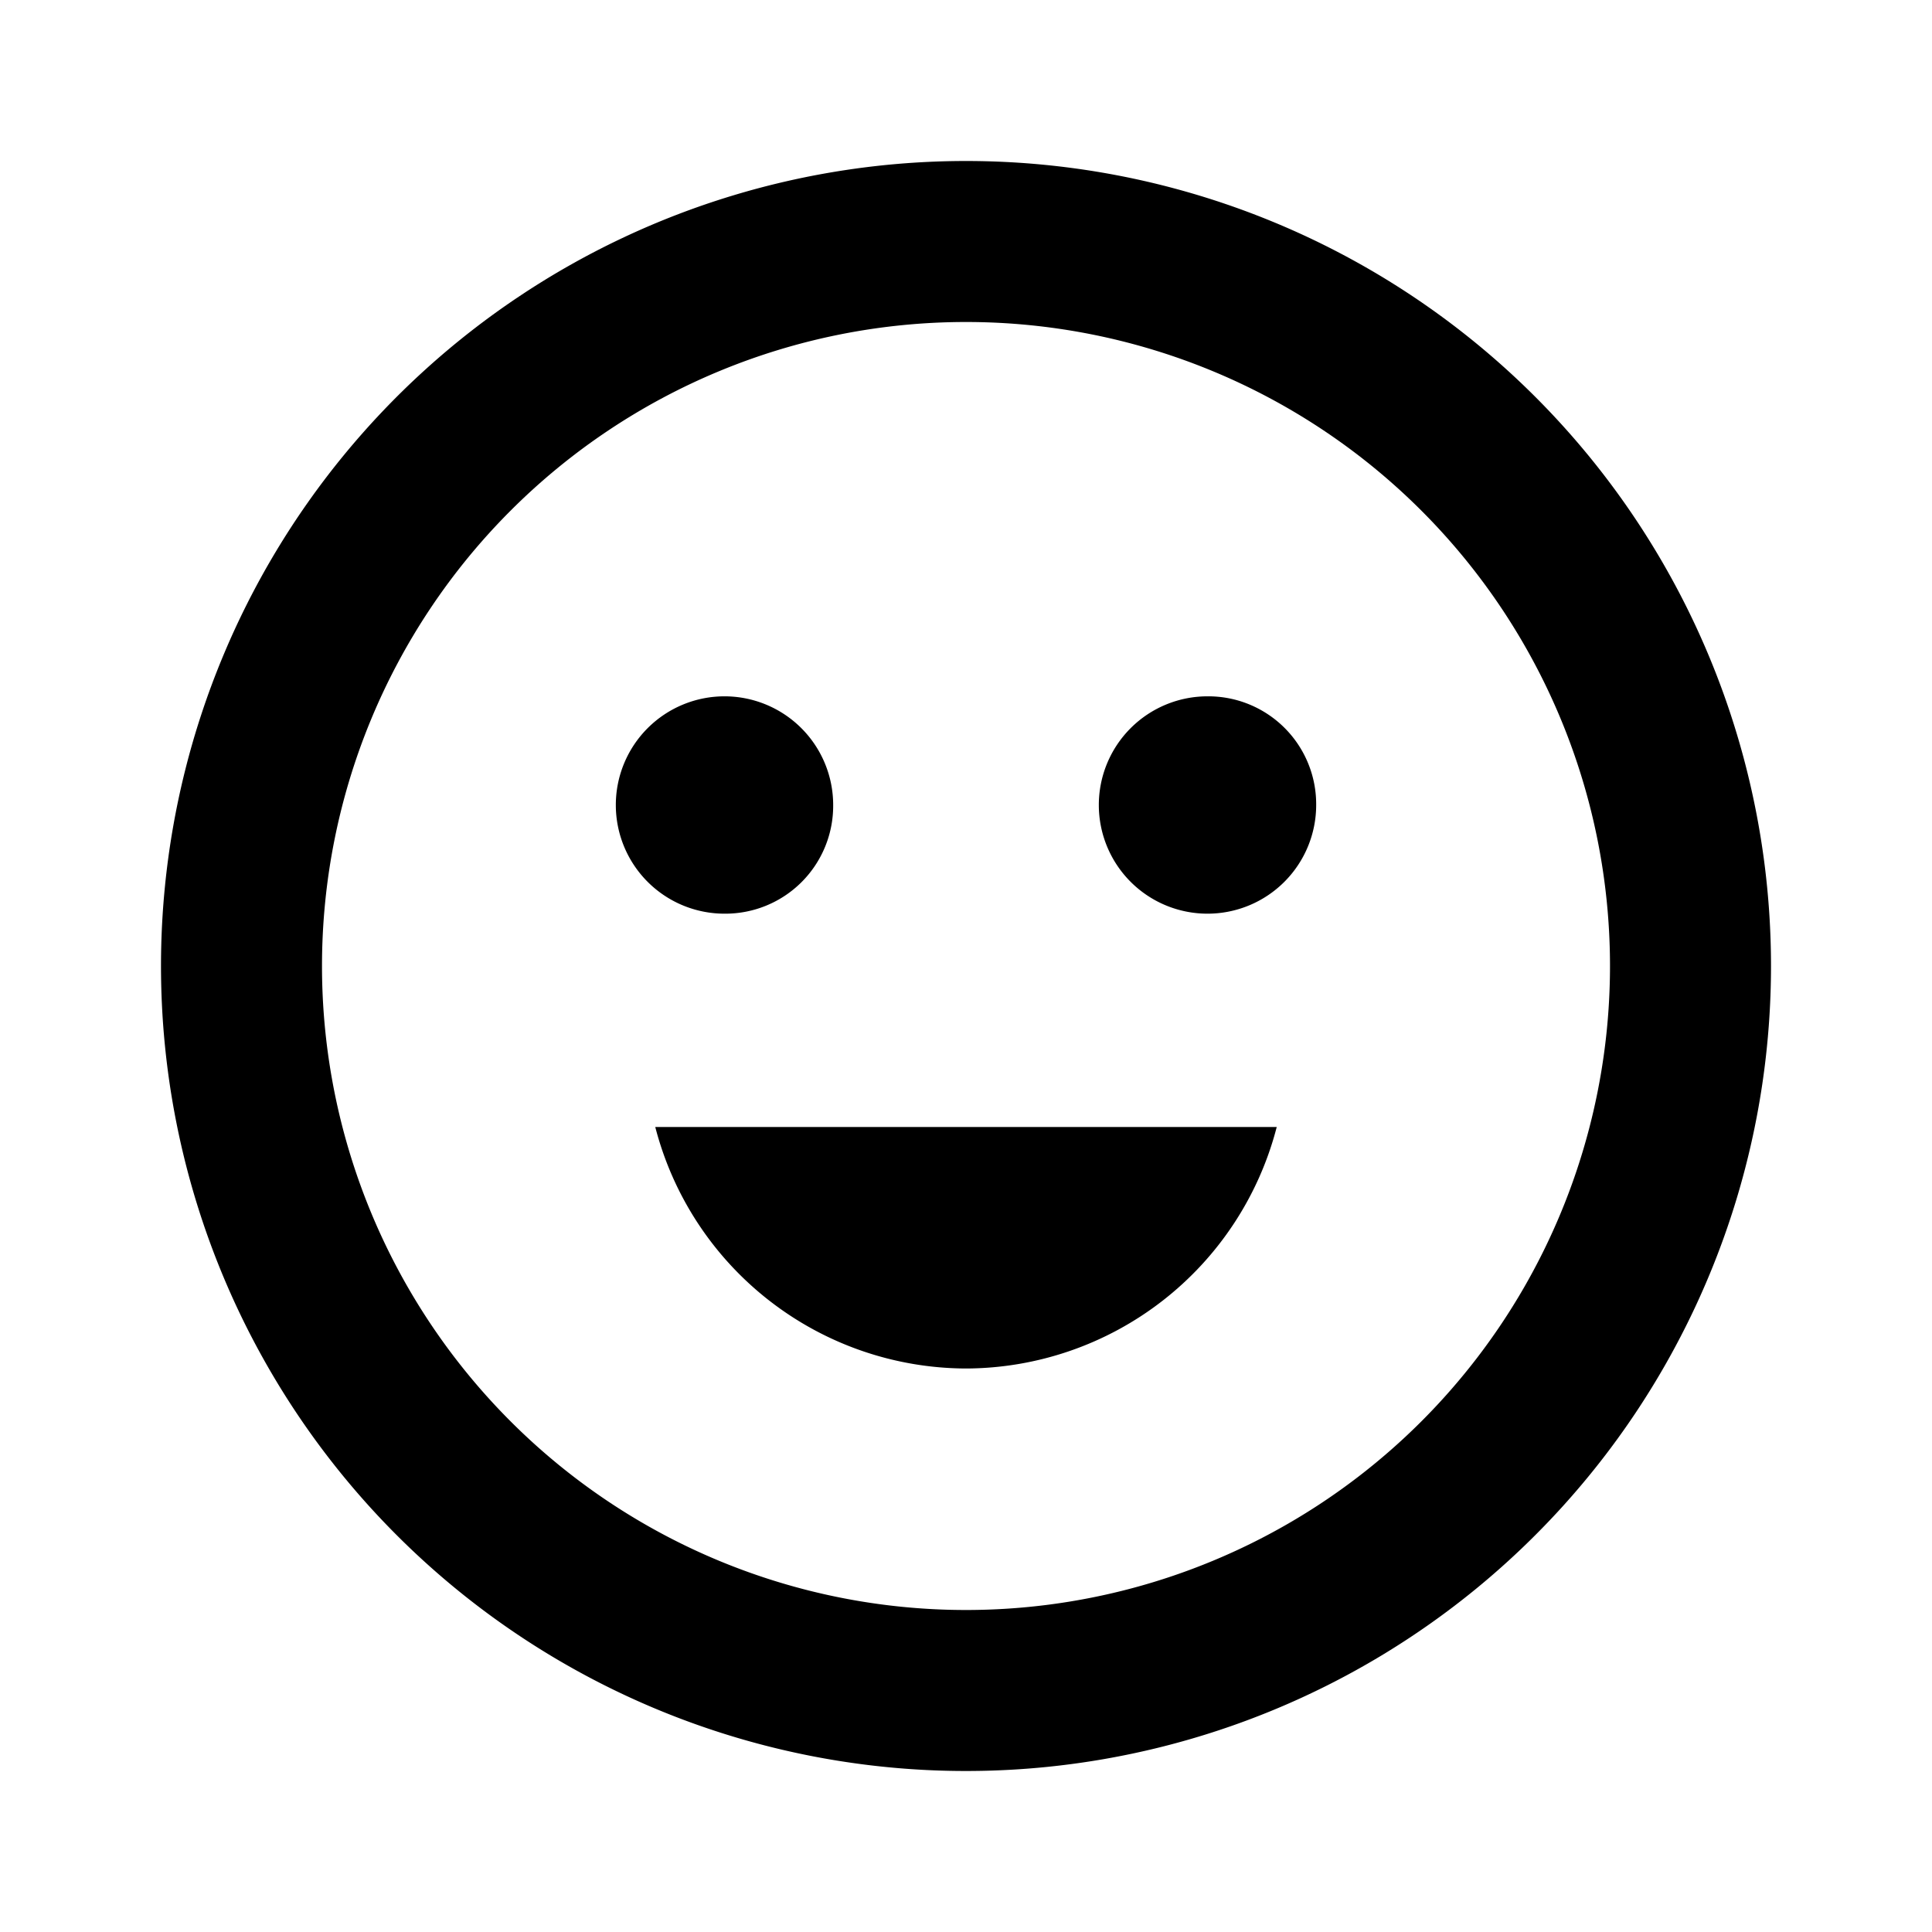 <svg id="Layer_1" data-name="Layer 1" xmlns="http://www.w3.org/2000/svg" viewBox="0 0 24 24"><title>iconoteka_grimming_mood_good__sentiment_satisfied_
b_s</title><path d="M12,17a4,4,0,0,0,3.86-3H8.14A4,4,0,0,0,12,17Zm3-8.35A1.35,1.35,0,1,0,16.35,10,1.34,1.34,0,0,0,15,8.65ZM10.35,10A1.35,1.35,0,1,0,9,11.35,1.34,1.34,0,0,0,10.35,10ZM12,2A10,10,0,1,0,22,12,10,10,0,0,0,12,2Zm0,18a8,8,0,1,1,8-8A8,8,0,0,1,12,20Z"/></svg>